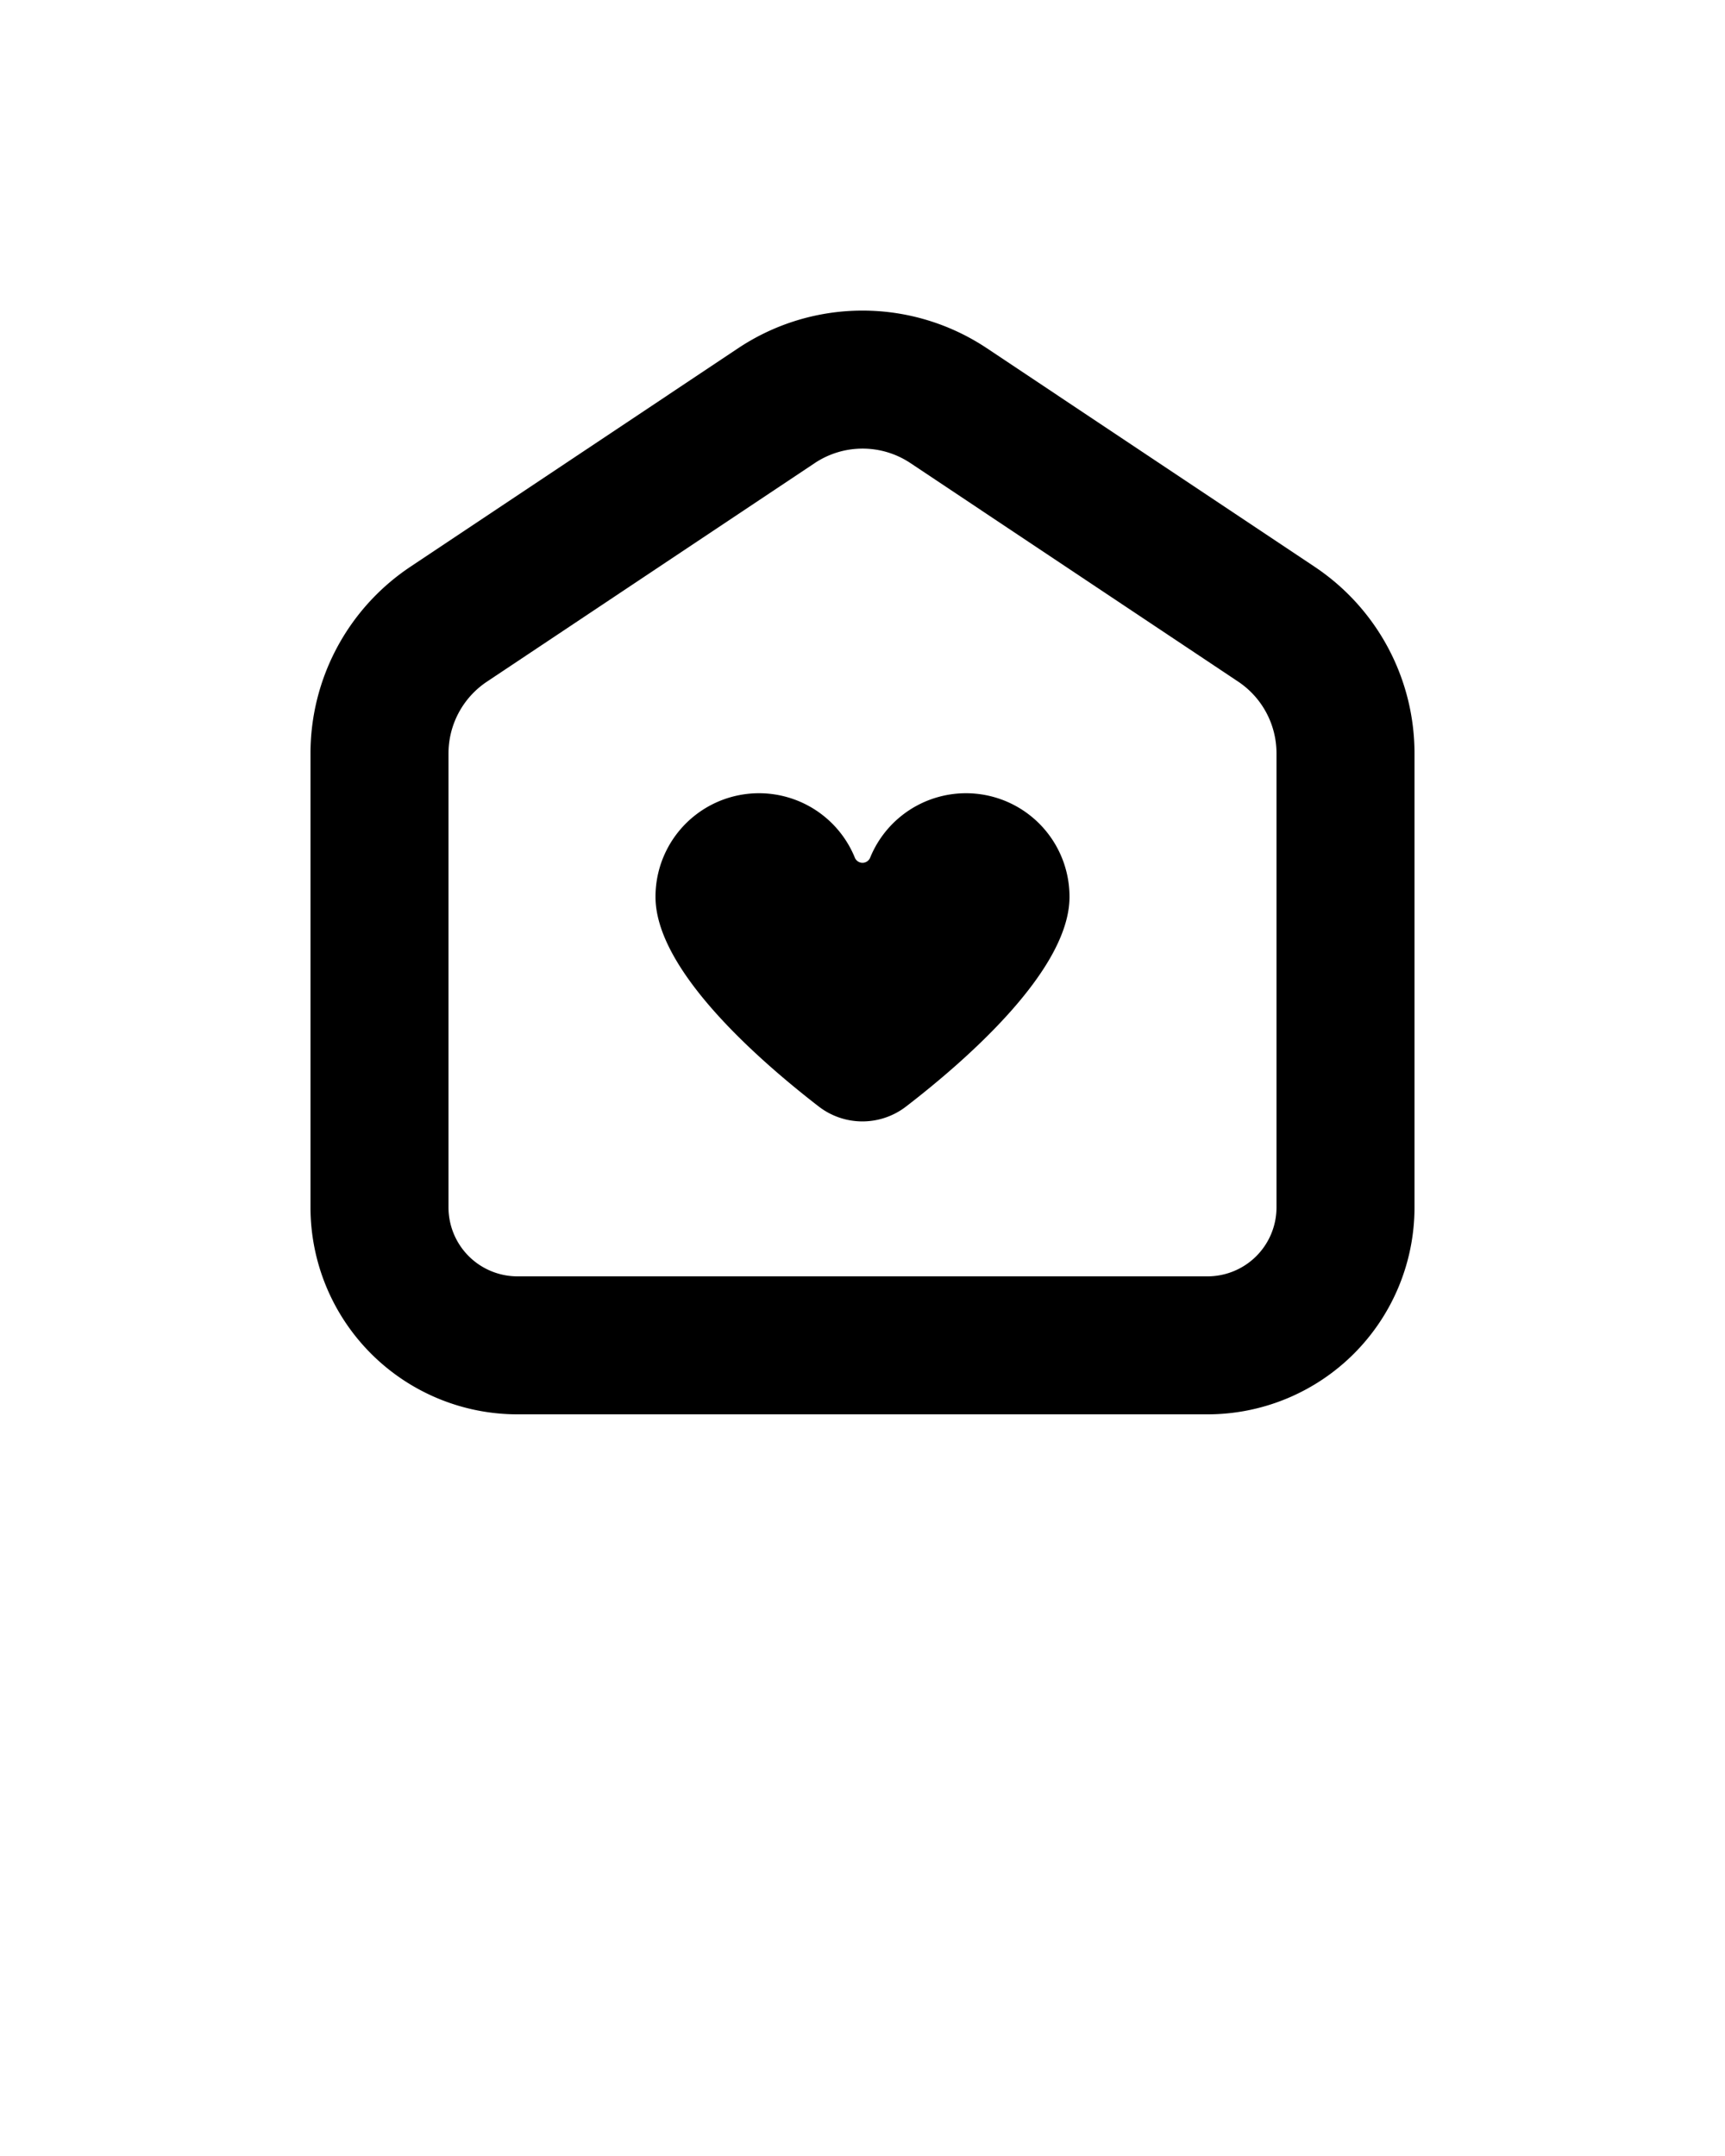 <?xml version="1.0" encoding="UTF-8" standalone="no"?>
<svg
   data-name="Layer 1"
   viewBox="0 0 100 125"
   x="0px"
   y="0px"
   version="1.1"
   id="svg142"
   sodipodi:docname="noun-home-4625156.svg"
   inkscape:version="1.2.2 (b0a84865, 2022-12-01)"
   xmlns:inkscape="http://www.inkscape.org/namespaces/inkscape"
   xmlns:sodipodi="http://sodipodi.sourceforge.net/DTD/sodipodi-0.dtd"
   xmlns="http://www.w3.org/2000/svg"
   xmlns:svg="http://www.w3.org/2000/svg">
  <defs
     id="defs146" />
  <sodipodi:namedview
     id="namedview144"
     pagecolor="#ffffff"
     bordercolor="#000000"
     borderopacity="0.25"
     inkscape:showpageshadow="2"
     inkscape:pageopacity="0.0"
     inkscape:pagecheckerboard="0"
     inkscape:deskcolor="#d1d1d1"
     showgrid="false"
     inkscape:zoom="1.888"
     inkscape:cx="49.788136"
     inkscape:cy="62.5"
     inkscape:window-width="1309"
     inkscape:window-height="456"
     inkscape:window-x="0"
     inkscape:window-y="25"
     inkscape:window-maximized="0"
     inkscape:current-layer="svg142" />
  <title
     id="title132">Artboard 39</title>
  <path
     d="M30,82H70A12,12,0,0,0,82,70V43.68a13,13,0,0,0-5.79-10.82l-19-12.67a13,13,0,0,0-14.42,0l-19,12.67A13,13,0,0,0,18,43.68V70A12,12,0,0,0,30,82ZM26,43.68a5,5,0,0,1,2.23-4.16l19-12.67a5,5,0,0,1,5.55,0l19,12.67A5,5,0,0,1,74,43.68V70a4,4,0,0,1-4,4H30a4,4,0,0,1-4-4Z"
     id="path134" />
  <path
     d="M47.46,64.15a4.14,4.14,0,0,0,5.07,0C56.06,61.43,62,56.22,62,52a6,6,0,0,0-11.55-2.29.48.48,0,0,1-.9,0A6,6,0,0,0,38,52C38,56.22,43.94,61.43,47.46,64.15Z"
     id="path136" />
</svg>
